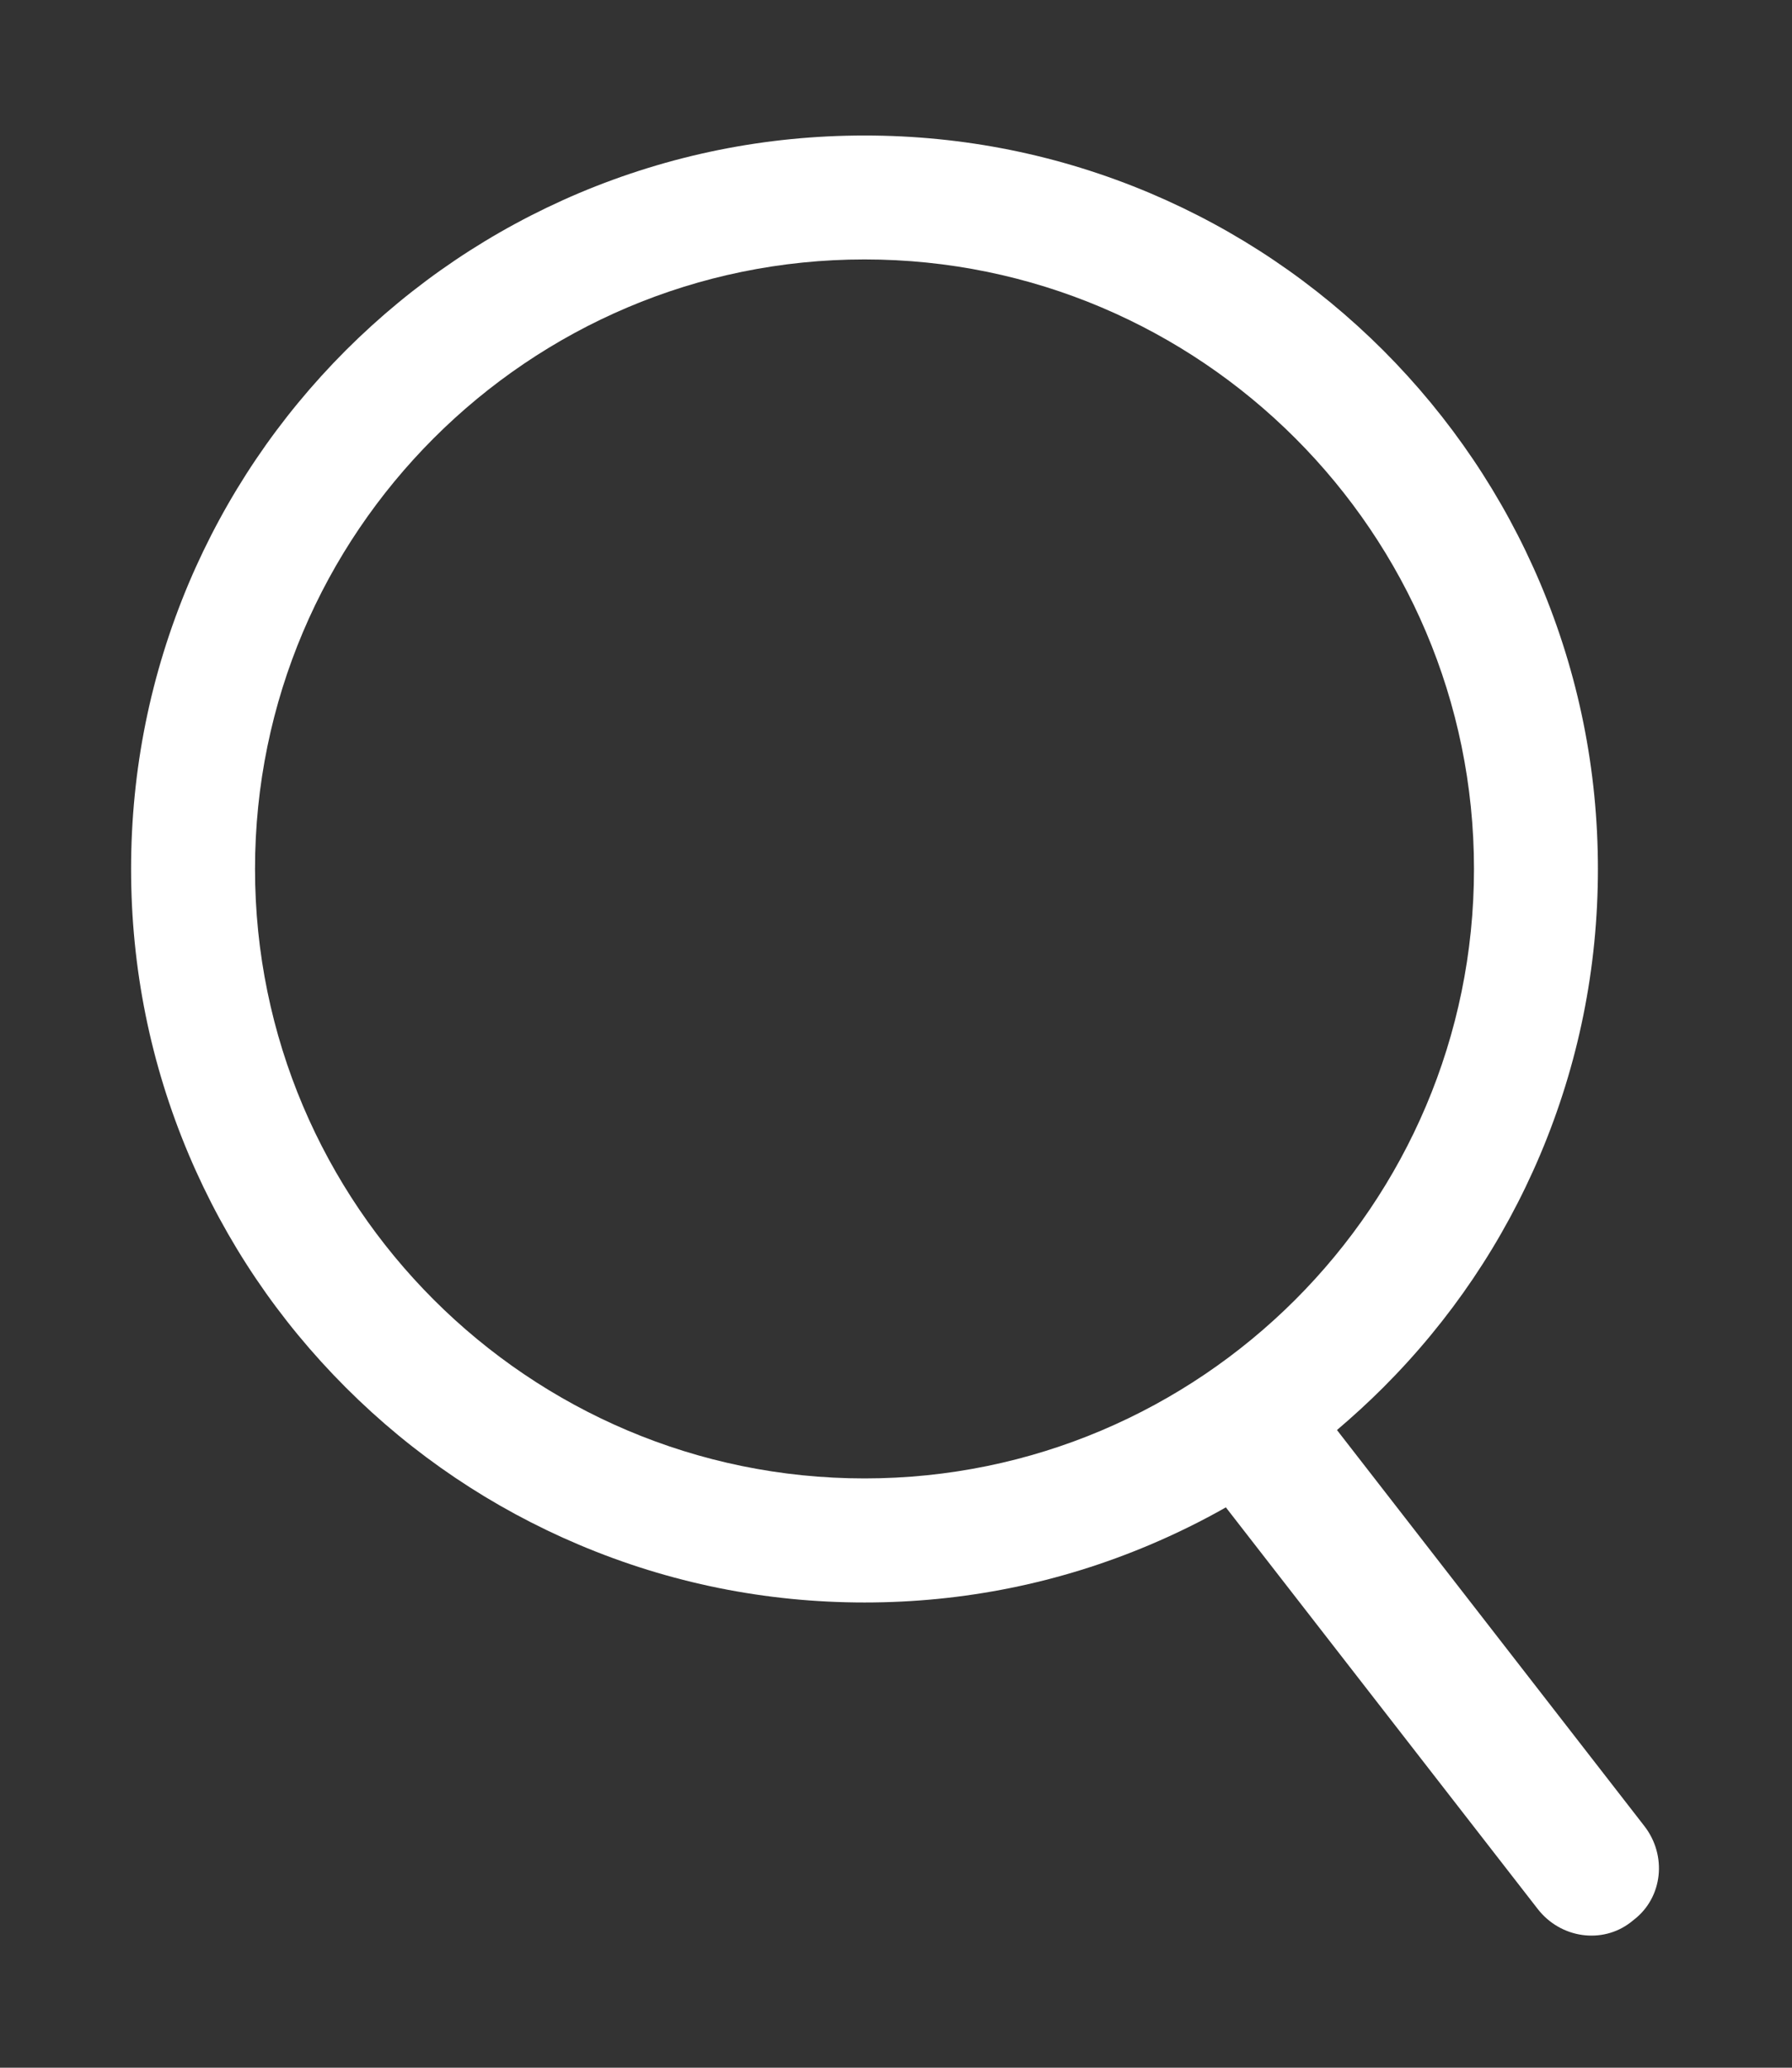﻿<?xml version="1.0" encoding="utf-8"?>
<svg version="1.1" xmlns:xlink="http://www.w3.org/1999/xlink" width="13px" height="15px" xmlns="http://www.w3.org/2000/svg">
  <rect width="100%" height="100%" fill="#333333" stroke="none"/>
  <g transform="matrix(1 0 0 1 -633 -91 )">
    <path d="M 11.855 13.925  C 12.062 13.764  12.095 13.461  11.929 13.247  L 9.699 10.374  C 9.814 10.276  9.926 10.174  10.034 10.066  C 10.522 9.578  10.906 9.009  11.174 8.375  C 11.451 7.719  11.592 7.022  11.592 6.304  C 11.592 5.585  11.451 4.889  11.174 4.232  C 10.906 3.599  10.522 3.03  10.034 2.541  C 9.545 2.053  8.976 1.669  8.343 1.401  C 7.687 1.124  6.99 0.983  6.272 0.983  C 5.554 0.983  4.857 1.124  4.2 1.401  C 3.567 1.669  2.998 2.053  2.509 2.541  C 2.021 3.03  1.637 3.599  1.369 4.232  C 1.092 4.889  0.951 5.585  0.951 6.304  C 0.951 7.022  1.092 7.719  1.369 8.375  C 1.637 9.009  2.021 9.578  2.509 10.066  C 2.998 10.555  3.567 10.938  4.2 11.206  C 4.857 11.484  5.554 11.625  6.272 11.625  C 6.99 11.625  7.687 11.484  8.343 11.206  C 8.532 11.126  8.715 11.036  8.893 10.935  L 11.155 13.848  C 11.321 14.062  11.623 14.105  11.83 13.945  L 11.855 13.925  Z M 10.693 6.304  C 10.693 8.742  8.709 10.725  6.272 10.725  C 3.834 10.725  1.85 8.742  1.85 6.304  C 1.85 3.866  3.834 1.882  6.272 1.882  C 8.709 1.882  10.693 3.866  10.693 6.304  Z " fill-rule="nonzero" fill="#ffffff" stroke="none" transform="matrix(1 0 0 1 633 91 )" />
  </g>
</svg>
